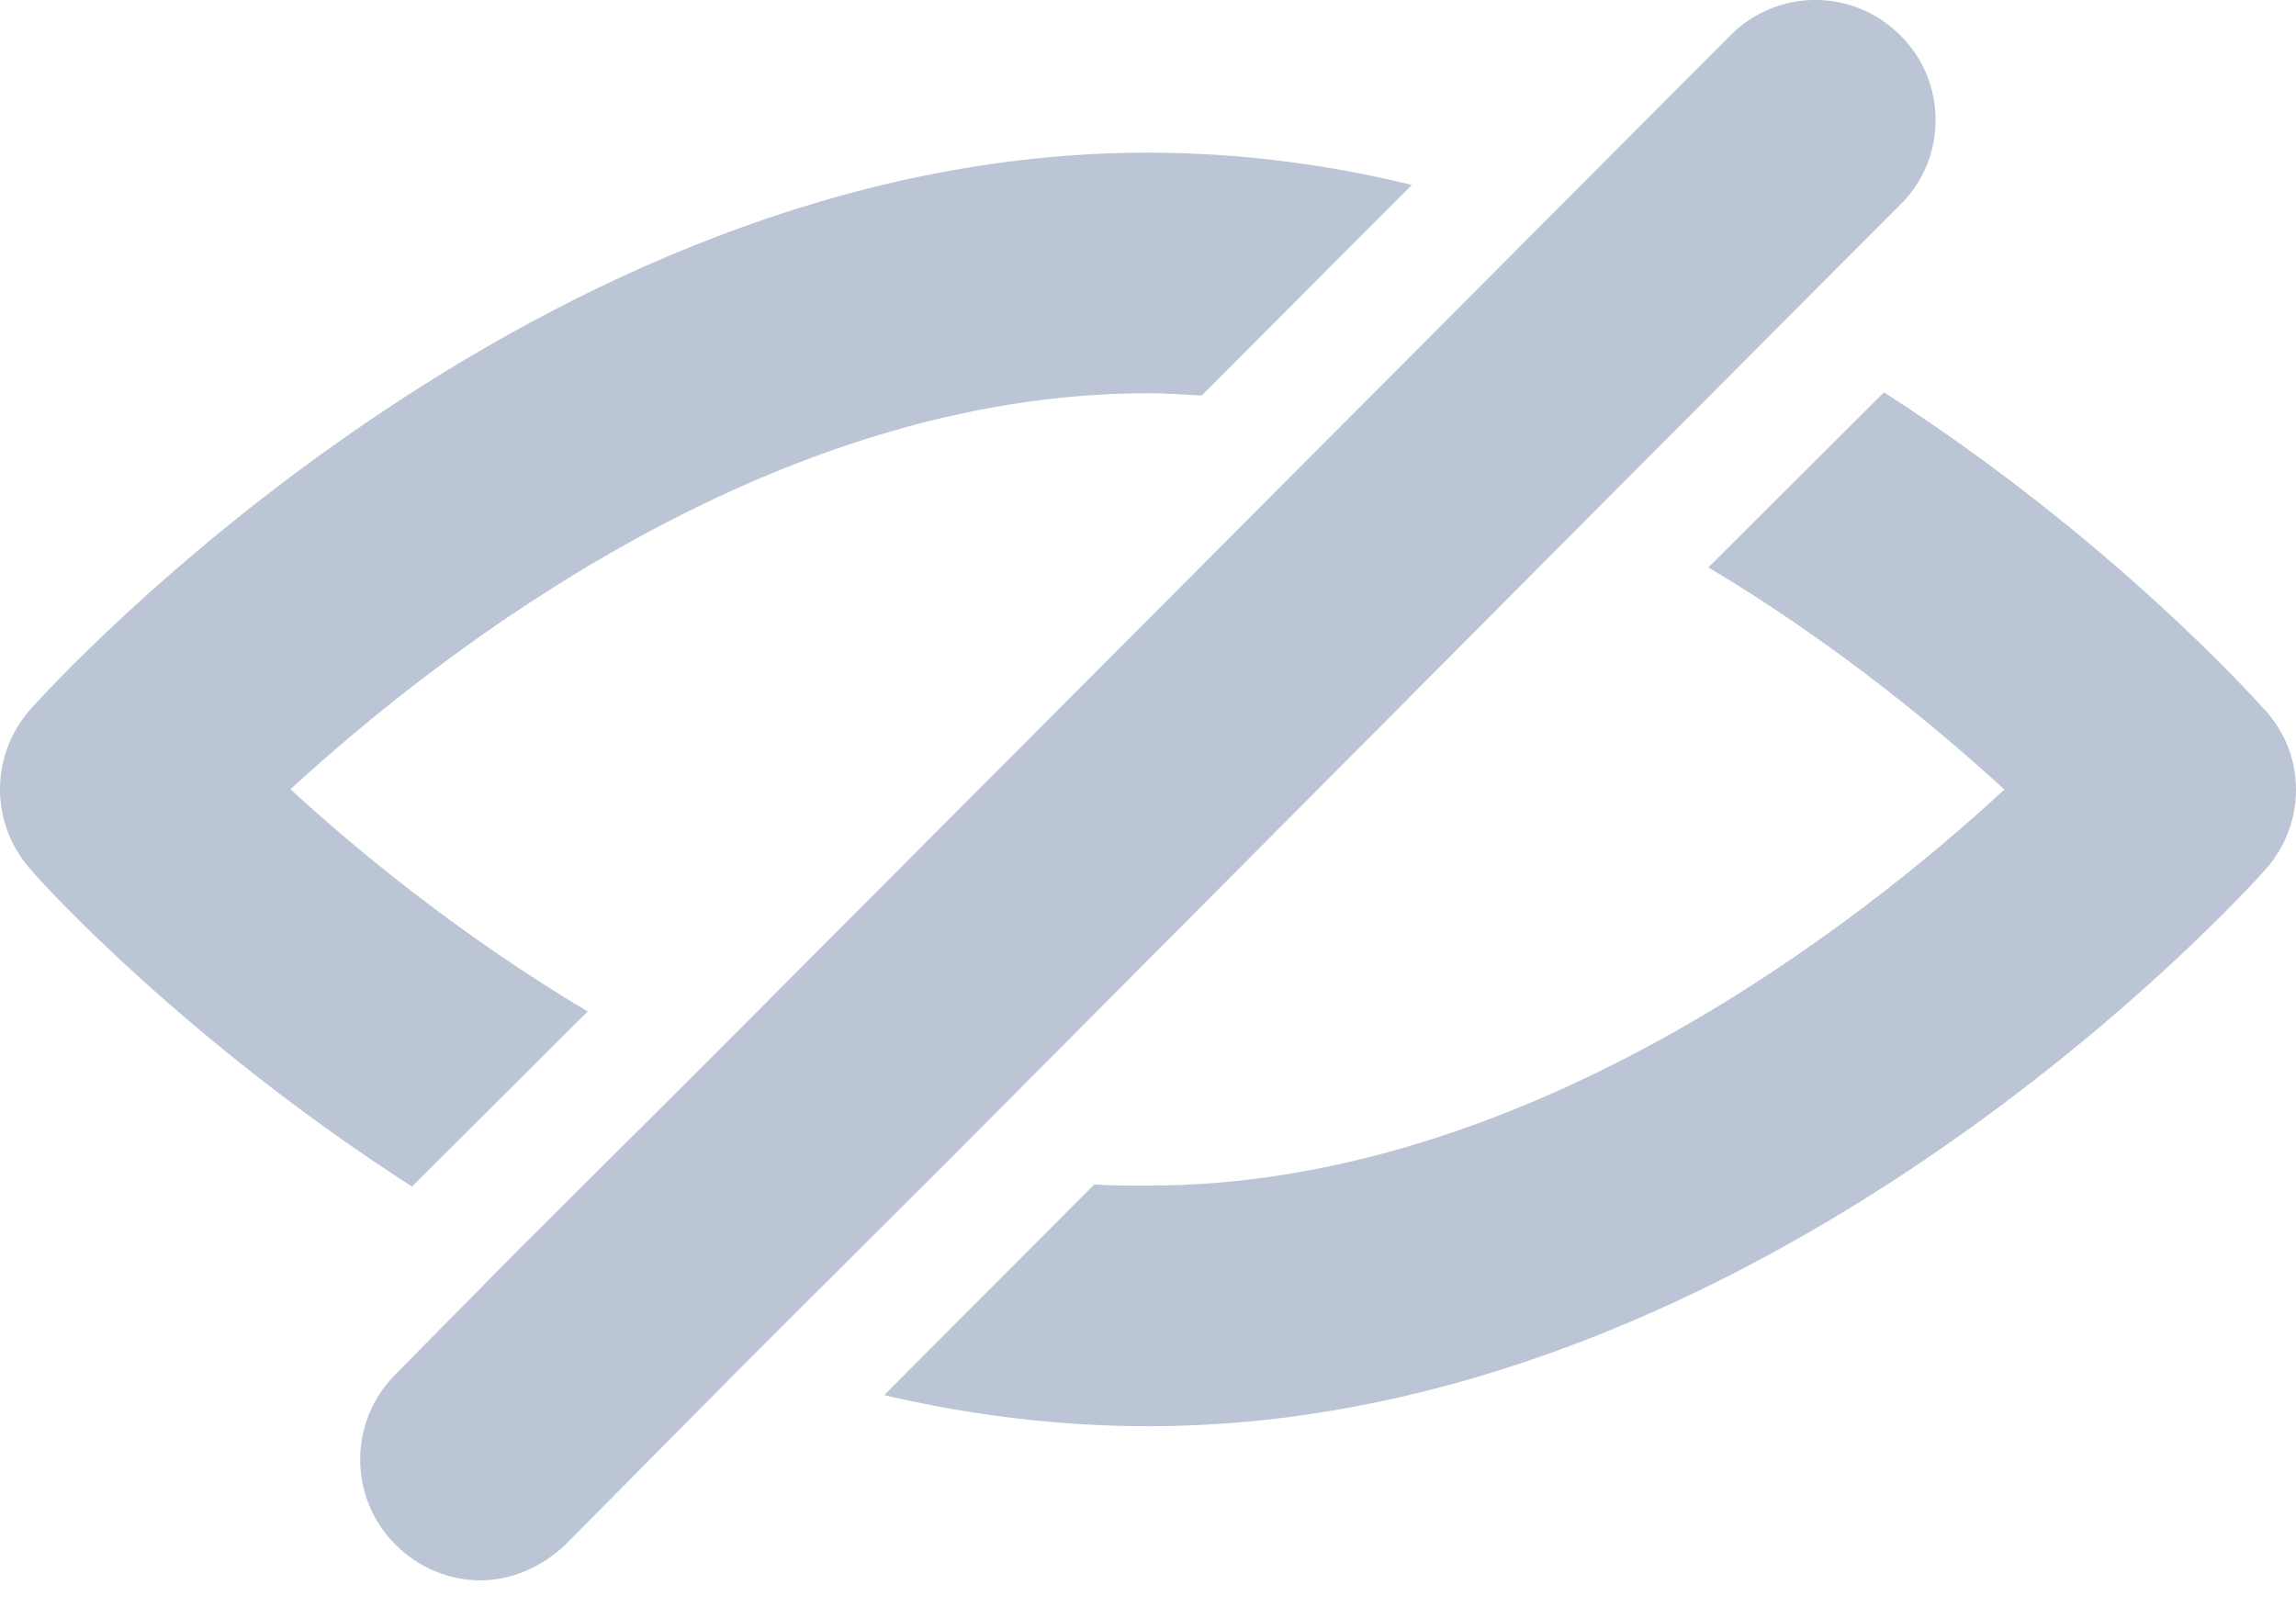 <svg width="20" height="14" viewBox="0 0 20 14" fill="none" xmlns="http://www.w3.org/2000/svg">
<g opacity="0.8">
<path fill-rule="evenodd" clip-rule="evenodd" d="M3.589 10.337L5.119 8.812C4.009 8.15 3.109 7.408 2.53 6.876C3.819 5.693 6.709 3.426 9.998 3.426C10.158 3.426 10.308 3.436 10.468 3.446L12.298 1.611C11.558 1.43 10.788 1.33 9.998 1.33C4.649 1.33 0.44 5.984 0.27 6.174C-0.09 6.576 -0.09 7.177 0.27 7.578C0.36 7.689 1.62 9.073 3.589 10.337Z" fill="#ABB6CA"/>
<path fill-rule="evenodd" clip-rule="evenodd" d="M14.881 4.943C15.991 5.605 16.891 6.357 17.46 6.878C16.181 8.062 13.281 10.329 10.002 10.329C9.842 10.329 9.682 10.329 9.532 10.319L7.702 12.154C8.432 12.325 9.202 12.425 10.002 12.425C15.351 12.425 19.55 7.781 19.73 7.58C20.09 7.179 20.09 6.578 19.73 6.186C19.63 6.076 18.38 4.682 16.411 3.418L14.881 4.943Z" fill="#ABB6CA"/>
<path fill-rule="evenodd" clip-rule="evenodd" d="M6.555 11.812L8.245 10.127L13.924 4.42L15.473 2.866L16.553 1.783C16.963 1.382 16.963 0.71 16.553 0.308C16.143 -0.103 15.483 -0.103 15.073 0.308L11.754 3.638L6.075 9.335L4.515 10.889L3.445 11.973C3.035 12.384 3.035 13.046 3.445 13.457C3.645 13.658 3.915 13.768 4.185 13.768C4.445 13.768 4.715 13.658 4.925 13.457L6.555 11.812Z" fill="#ABB6CA"/>
</g>
</svg>
